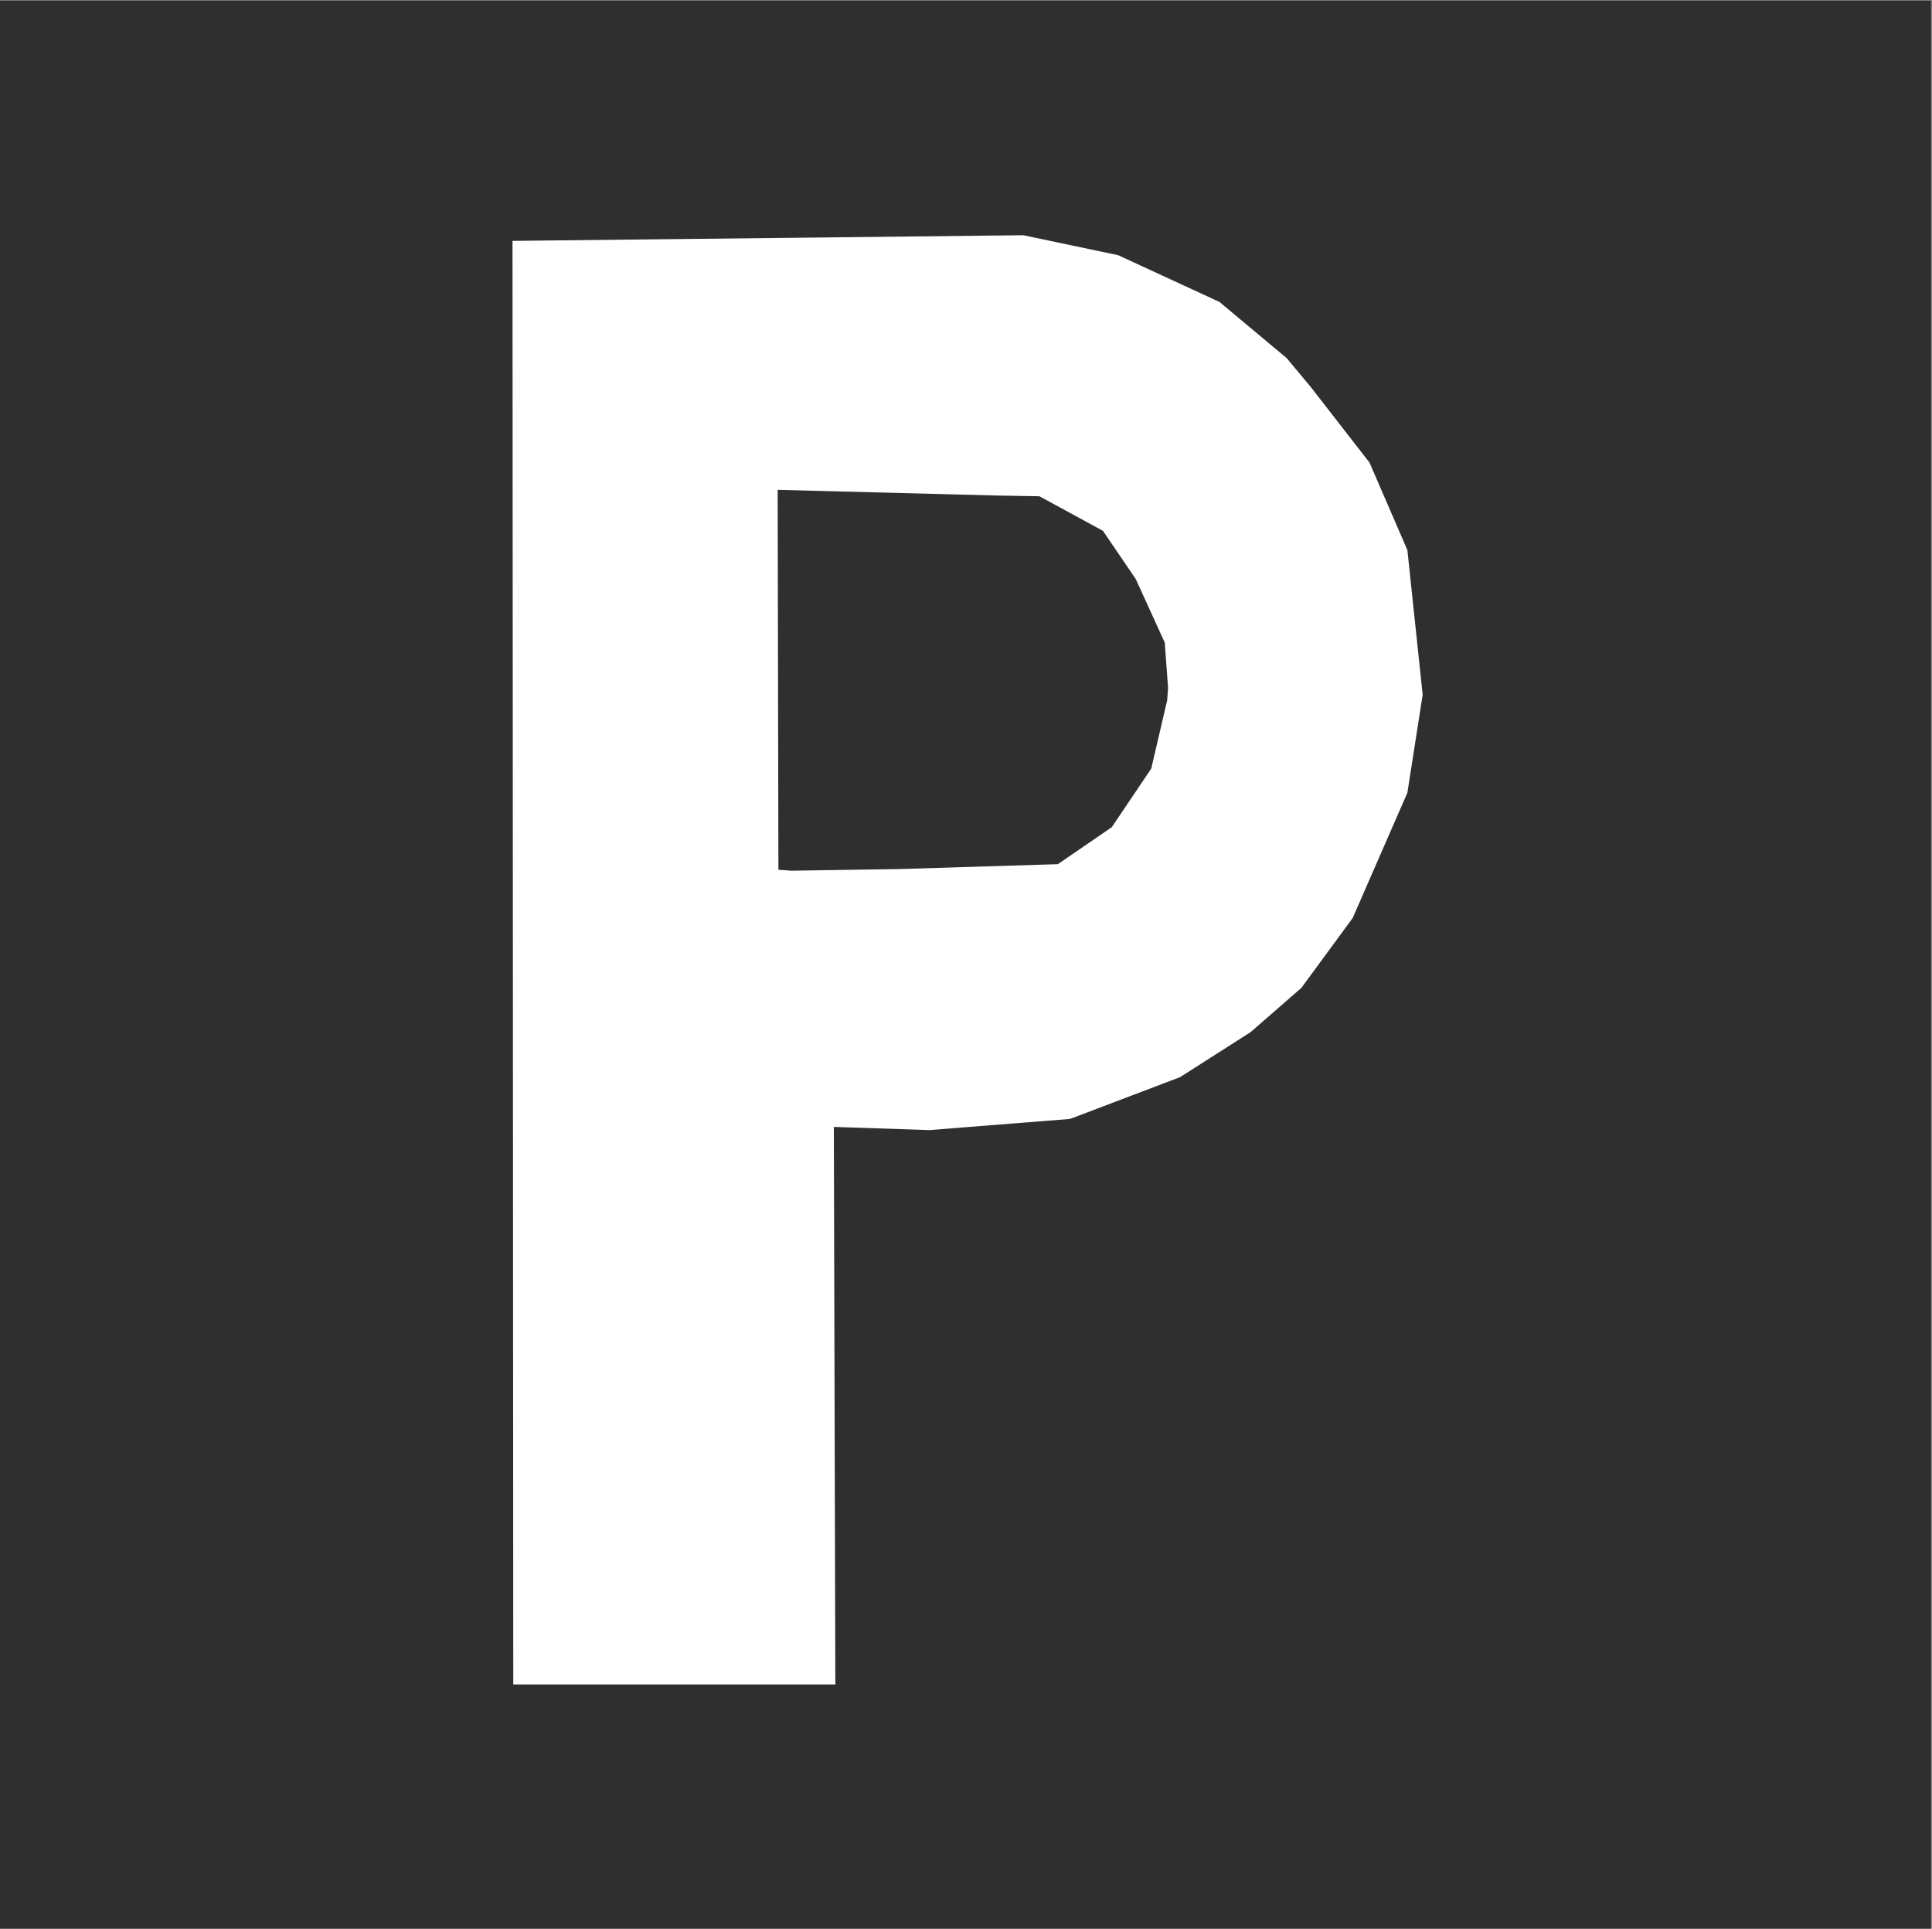 <?xml version="1.0" encoding="UTF-8" standalone="no"?>
<!-- Created with Inkscape (http://www.inkscape.org/) -->

<svg
   version="1.1"
   id="svg2"
   xml:space="preserve"
   width="22.72"
   height="22.68"
   viewBox="0 0 22.72 22.68"
   sodipodi:docname="bilparkering.svg"
   inkscape:version="1.1.1 (3bf5ae0d25, 2021-09-20)"
   xmlns:inkscape="http://www.inkscape.org/namespaces/inkscape"
   xmlns:sodipodi="http://sodipodi.sourceforge.net/DTD/sodipodi-0.dtd"
   xmlns="http://www.w3.org/2000/svg"
   xmlns:svg="http://www.w3.org/2000/svg"><rect x="0" y="0" width="22.72" height="22.68" fill="#808080" stroke="none"/><sodipodi:namedview
     id="namedview8"
     pagecolor="#ffffff"
     bordercolor="#666666"
     borderopacity="1.0"
     inkscape:pageshadow="2"
     inkscape:pageopacity="0.0"
     inkscape:pagecheckerboard="0"
     showgrid="false"
     inkscape:zoom="38.492063"
     inkscape:cx="11.36598"
     inkscape:cy="11.32701"
     inkscape:window-width="2560"
     inkscape:window-height="1365"
     inkscape:window-x="0"
     inkscape:window-y="0"
     inkscape:window-maximized="1"
     inkscape:current-layer="g10" /><defs
     id="defs6" /><g
     id="g8"
     transform="matrix(1.333,0,0,-1.333,0,22.68)"><g
       id="g10"
       transform="scale(0.1)"><path
         d="m 90.277,149.391 8.371,-1.762 8.93,-4.121 5.938,-4.961 2.129,-2.555 5.175,-6.66 3.34,-7.715 1.348,-12.762 -1.348,-8.648 -4.824,-11.047 -4.531,-6.168 -4.473,-3.898 -6.23,-3.977 -9.704,-3.684 -12.41,-0.984 -8.426,0.281 0.133,-49.188 H 45.348 45.281 l -0.067,127.352 h 0.133 z M 68.672,93.477 v -0.062 l 1.133,-0.082 9.566,0.145 13.953,0.43 4.758,3.262 3.481,5.168 1.406,6.027 0.078,1.133 -0.293,3.961 -2.559,5.606 -2.894,4.253 -5.606,3.047 -3.887,0.067 -19.074,0.496 H 68.606 Z M 0,170.078 H 170.352 V 0 H 0 v 170.078"
         style="fill:#2f2f2f;fill-opacity:1;fill-rule:nonzero;stroke:none"
         id="path12" /><path
         d="m 90.277,149.391 8.371,-1.762 8.93,-4.121 5.938,-4.961 2.129,-2.555 5.175,-6.66 3.34,-7.715 1.348,-12.762 -1.348,-8.648 -4.824,-11.047 -4.531,-6.168 -4.473,-3.898 -6.23,-3.977 -9.704,-3.684 -12.41,-0.984 -8.426,0.281 0.133,-49.188 H 45.348 45.281 l -0.067,127.352 h 0.133 z M 68.672,93.477 v -0.062 l 1.133,-0.082 9.566,0.145 13.953,0.43 4.758,3.262 3.481,5.168 1.406,6.027 0.078,1.133 -0.293,3.961 -2.559,5.606 -2.894,4.253 -5.606,3.047 -3.887,0.067 -19.074,0.496 h -0.129 l 0.066,-33.449"
         style="fill:#ffffff;fill-opacity:1;fill-rule:nonzero;stroke:none"
         id="path14" /></g></g></svg>
